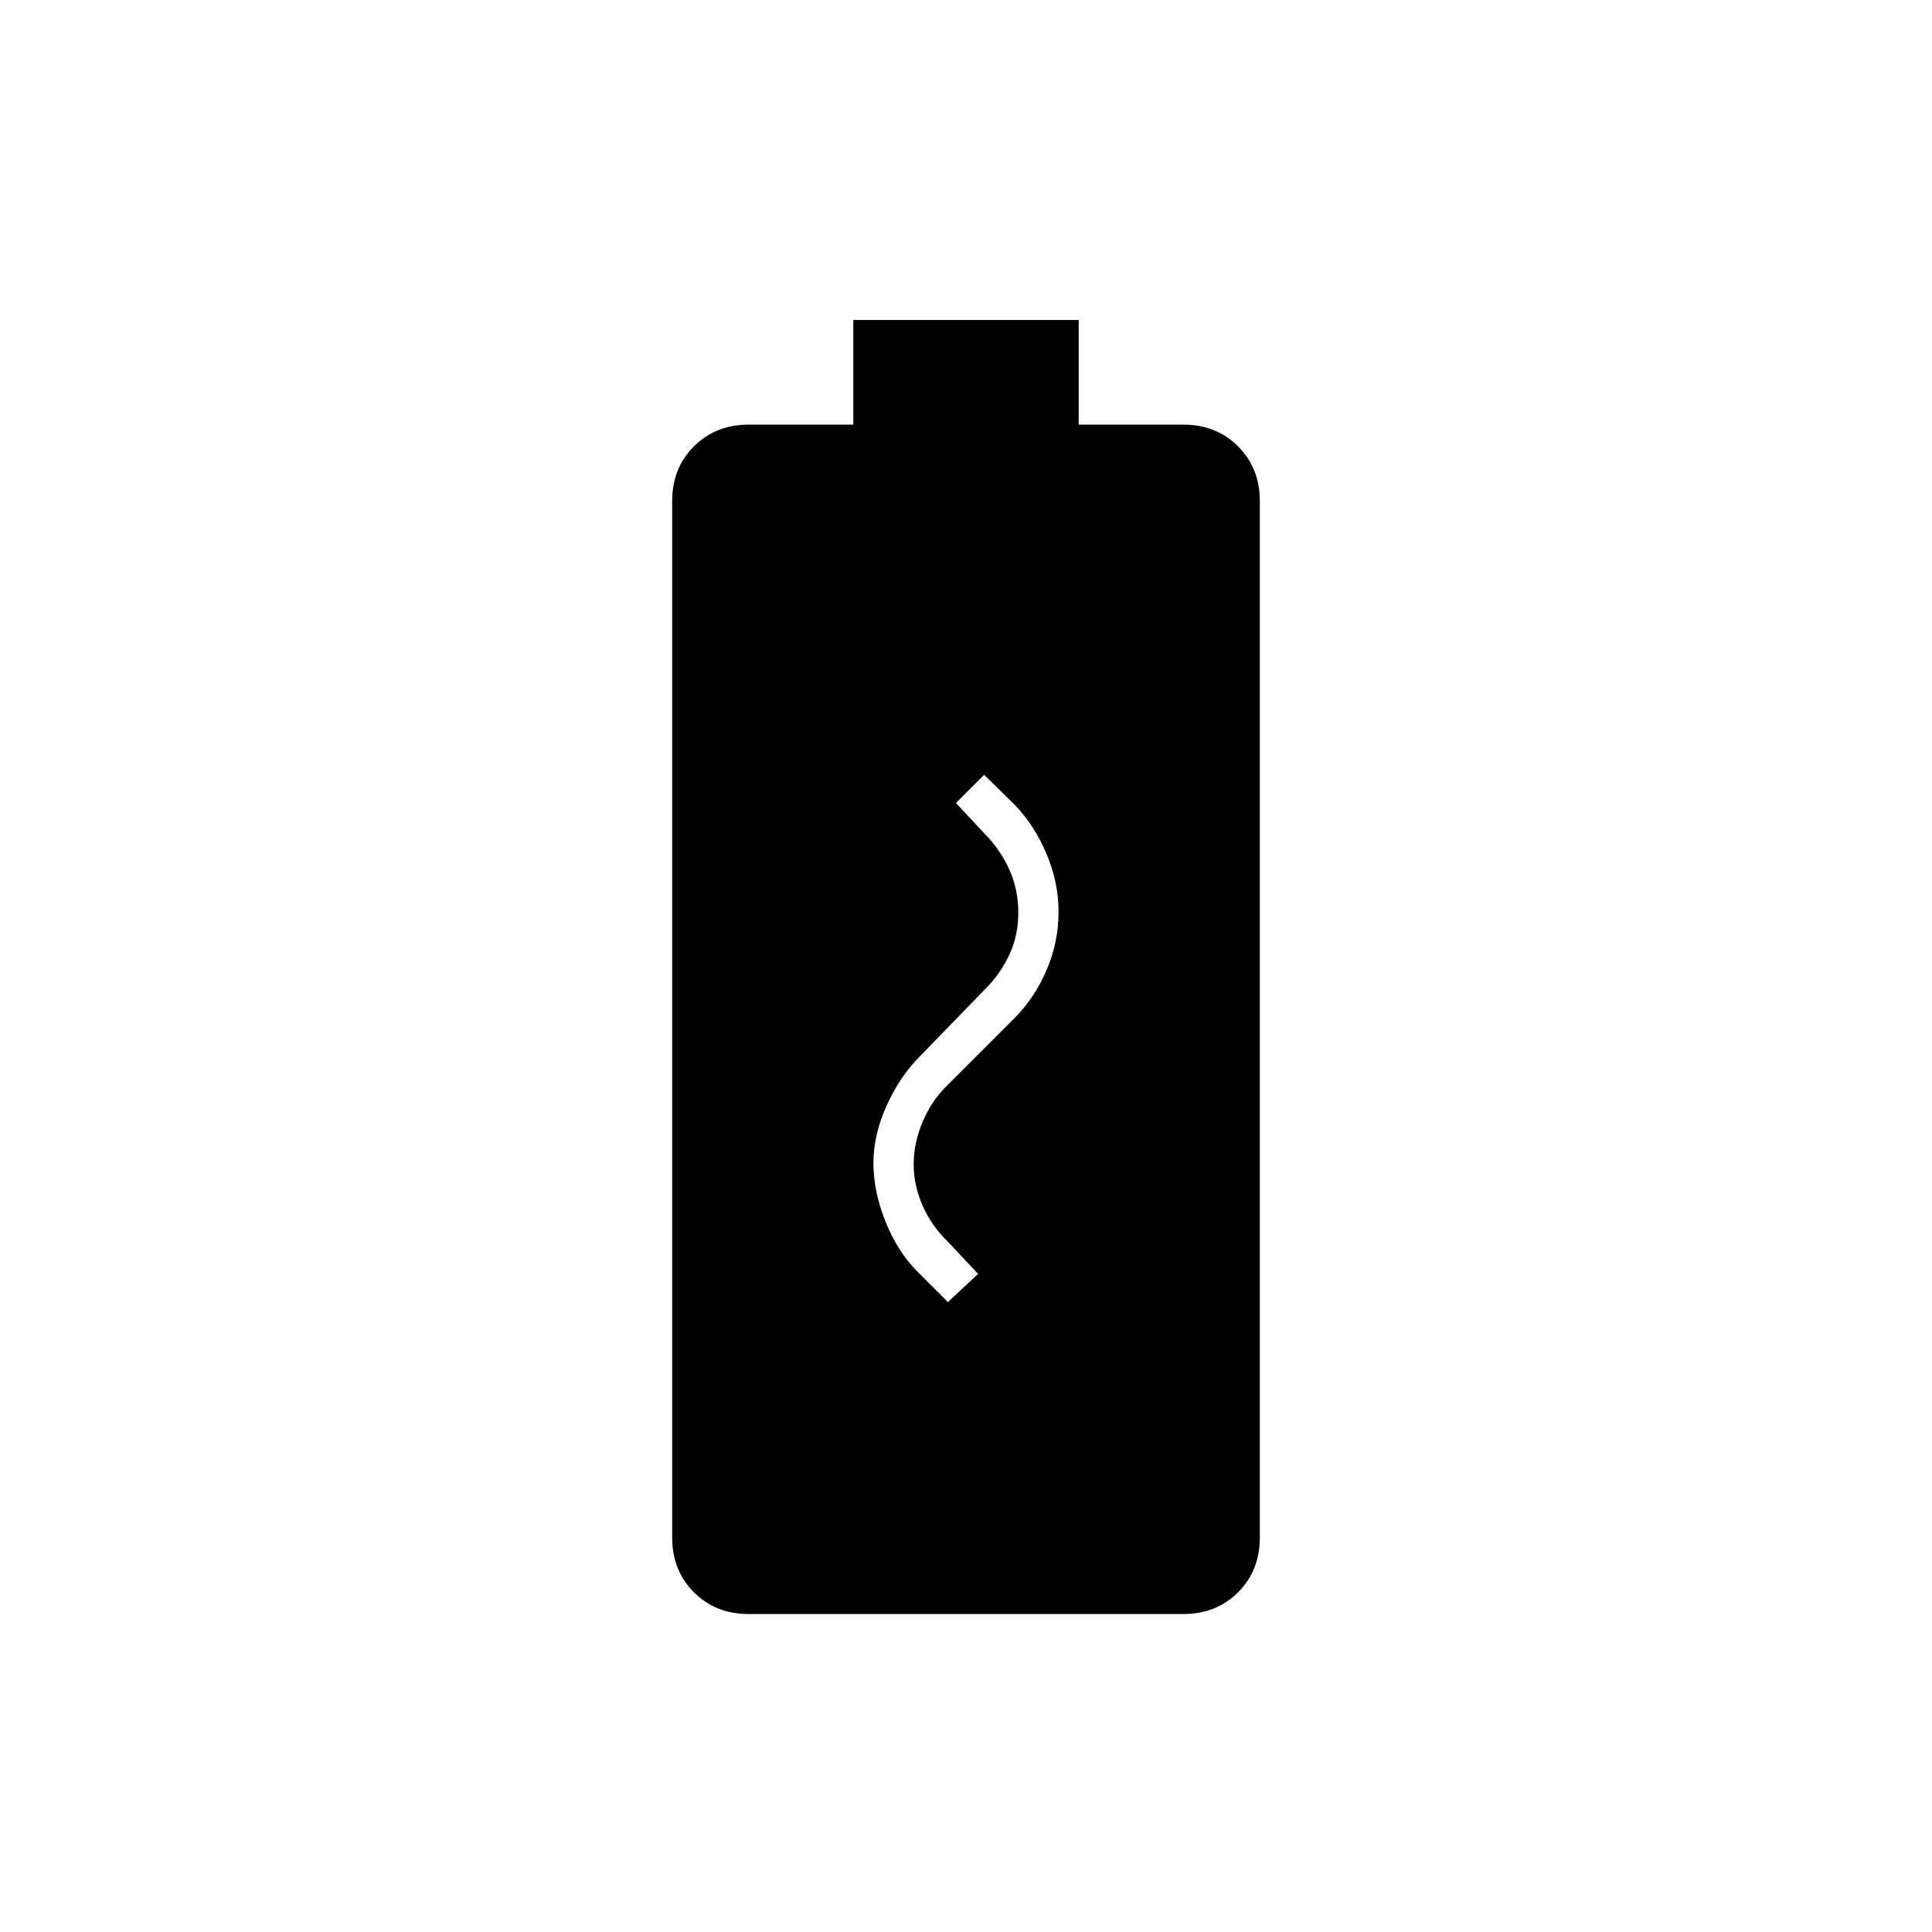 <svg xmlns="http://www.w3.org/2000/svg" height="20" viewBox="0 96 960 960" width="20"><path d="m471 743 15-14-15-16q-8-7.667-12.5-17.8-4.5-10.133-4.5-20.733 0-10.534 4.5-21.167Q463 642.667 471 635l33.074-33.074Q514 592 520 578.113q6-13.887 6-29.113 0-14.484-6-28.742-6-14.258-15.926-24.48L489 481l-14 14 14 15q8 8 12.5 18.029 4.5 10.028 4.5 21.428 0 11.486-4.5 21.014Q497 580 490 587l-32.811 33.778Q447 631 440.5 645.5 434 660 434 674t6 29q6 15 16 25l15 15Zm-99 155q-16.4 0-27.2-10.8T334 860V345q0-16.4 10.8-27.2T372 307h52v-52h112v52h52q16.4 0 27.2 10.8T626 345v515q0 16.4-10.8 27.2T588 898H372Z"/></svg>